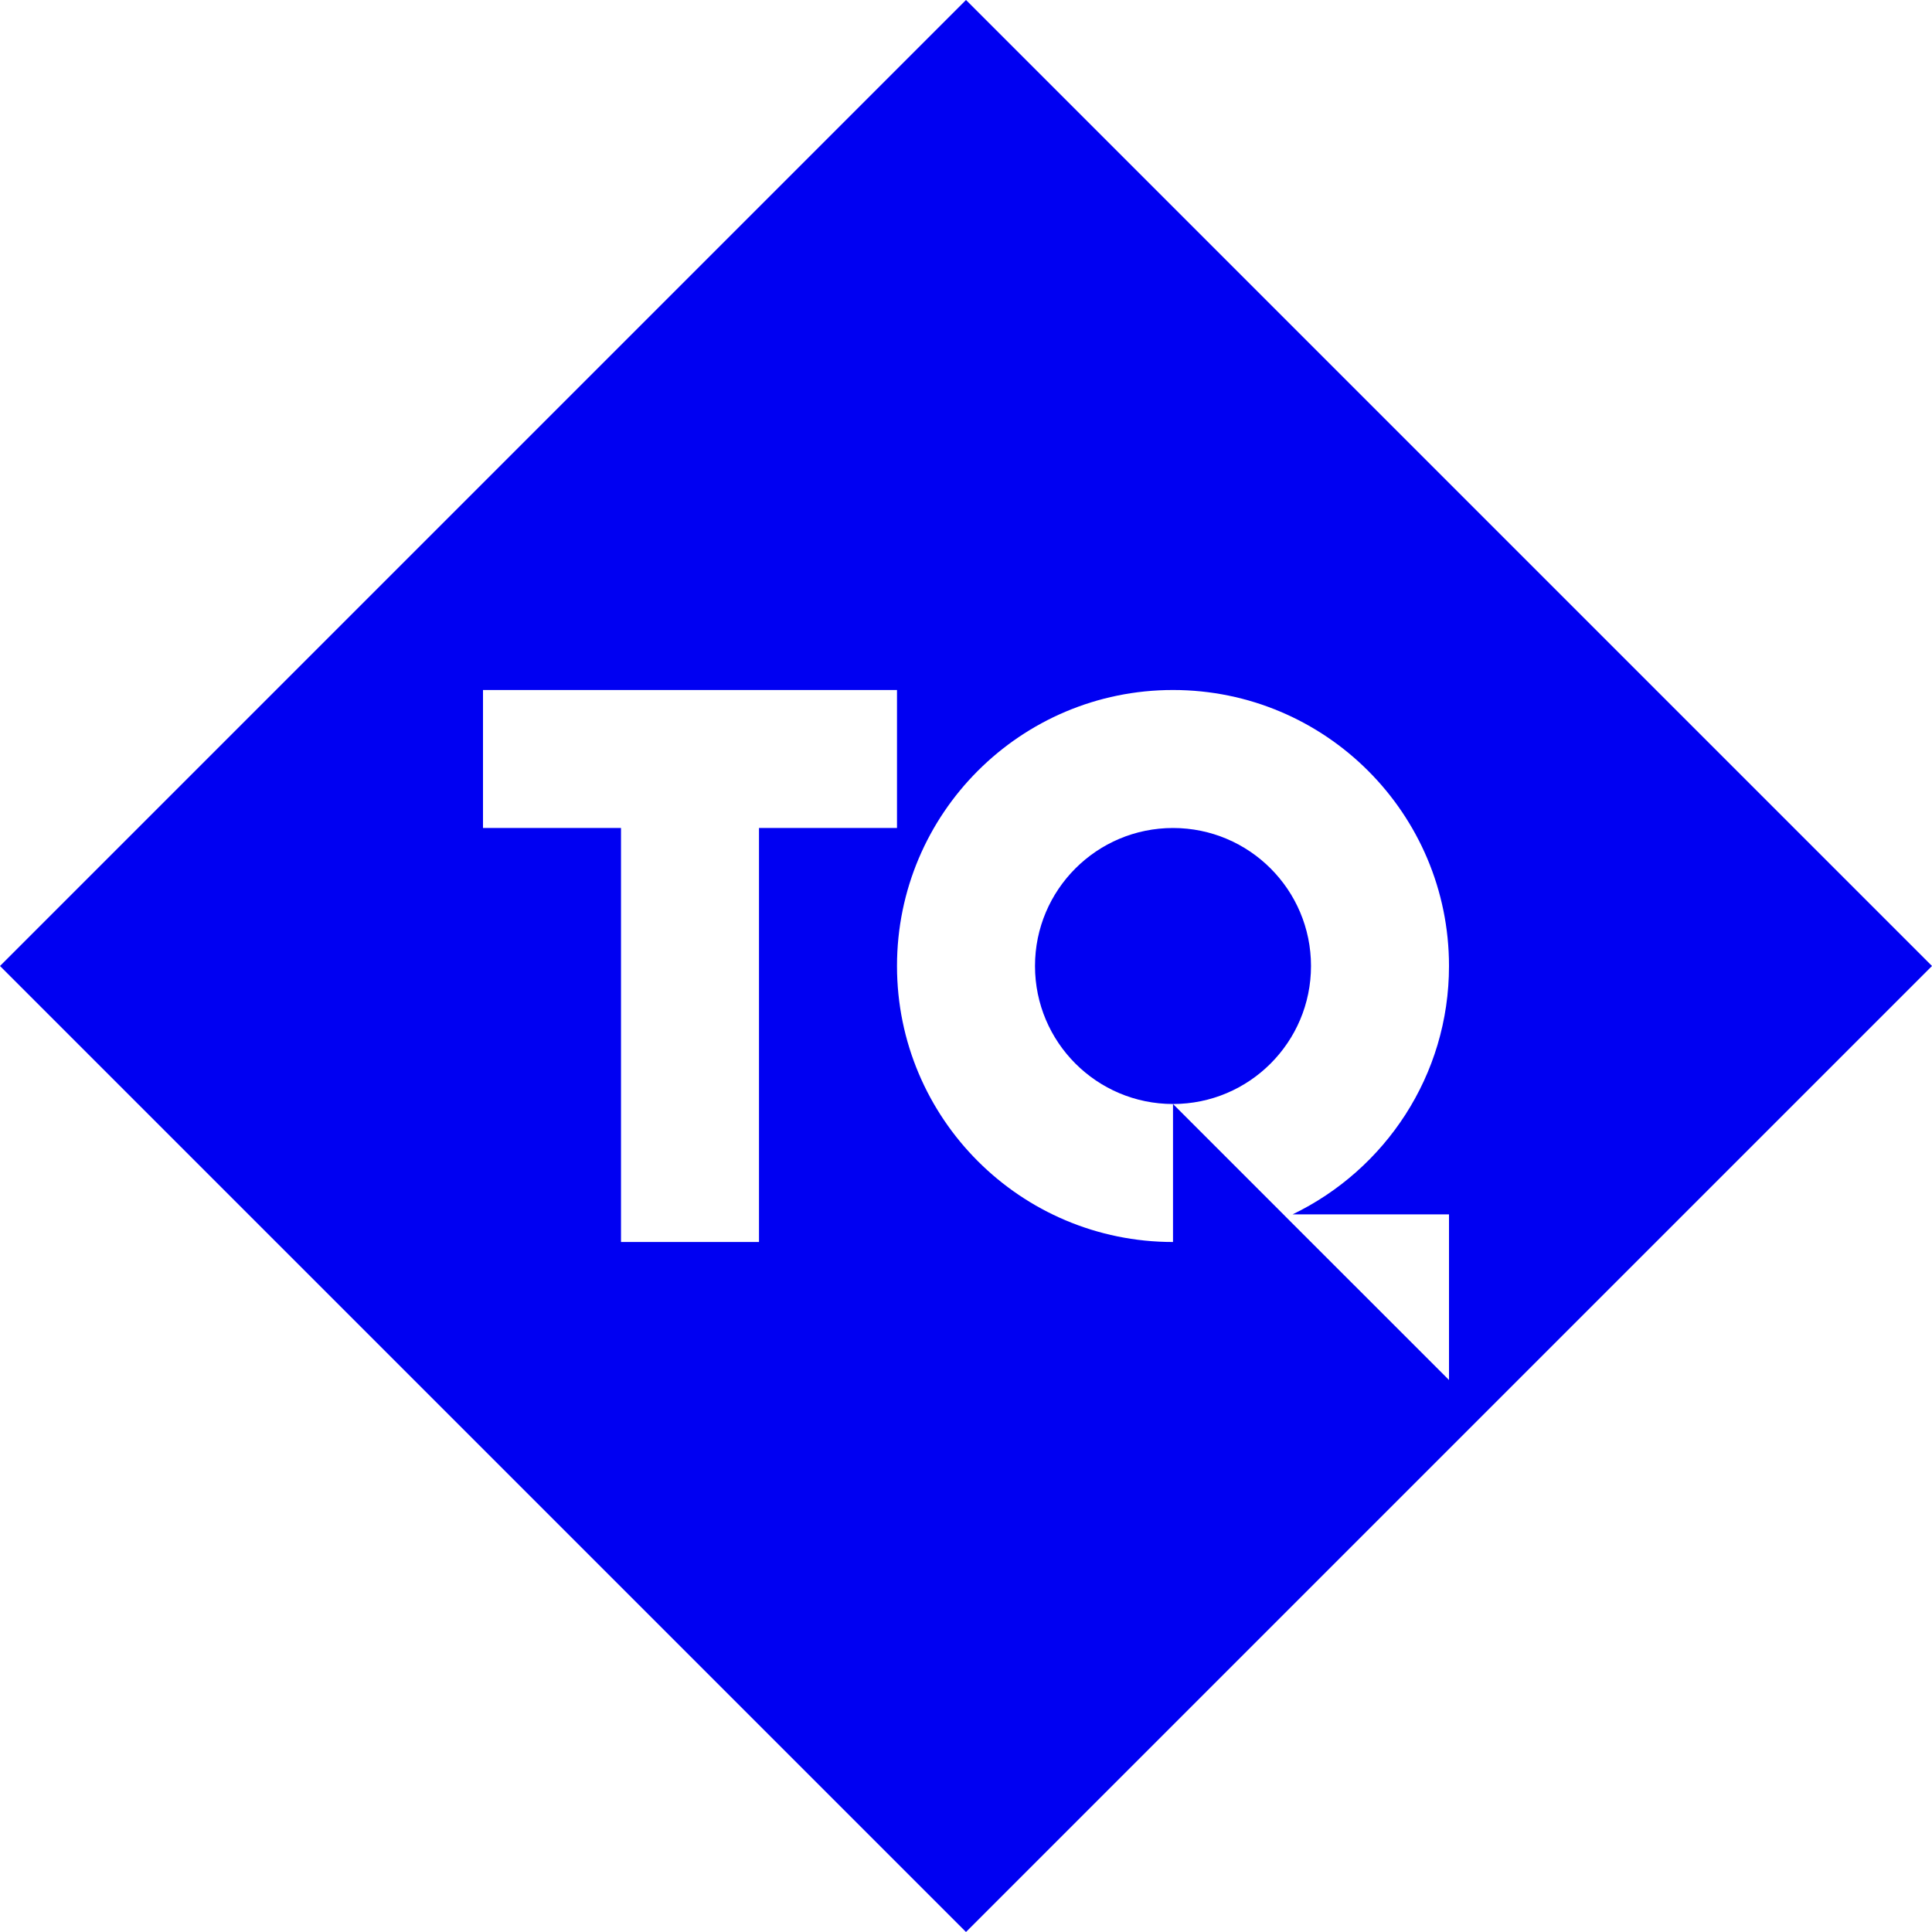 <?xml version="1.0" encoding="UTF-8" standalone="no"?>
<svg width="70px" height="70px" viewBox="0 0 70 70" version="1.1" xmlns="http://www.w3.org/2000/svg" xmlns:xlink="http://www.w3.org/1999/xlink">
    <title>tq-logo-diamond</title>
    <defs></defs>
    <g id="Page-1" stroke="none" stroke-width="1" fill="none" fill-rule="evenodd">
        <g id="tq-logo-diamond" fill="#0000F2">
            <path d="M35,0 L0,35 L35,70 L70,35 L35,0 Z M32.5,30 L27.5,30 L27.5,45 L22.5,45 L22.5,30 L17.5,30 L17.5,25 L32.5,25 L32.5,30 Z M52.5,50 L46.609,44.11 L46.5,44 L42.5,40 L42.5,45 C36.977,45 32.5,40.523 32.5,35 C32.5,29.477 36.977,25 42.499,25 C48.023,25 52.5,29.477 52.5,35 C52.5,38.969 50.181,42.385 46.831,44 L52.5,44 L52.5,50 L52.5,50 Z M42.5,40 C45.261,40 47.5,37.761 47.5,35 C47.5,32.239 45.261,30 42.5,30 C39.738,30 37.5,32.239 37.5,35 C37.5,37.761 39.738,40 42.5,40 Z" id="Combined-Shape"></path>
        </g>
    </g>
</svg>